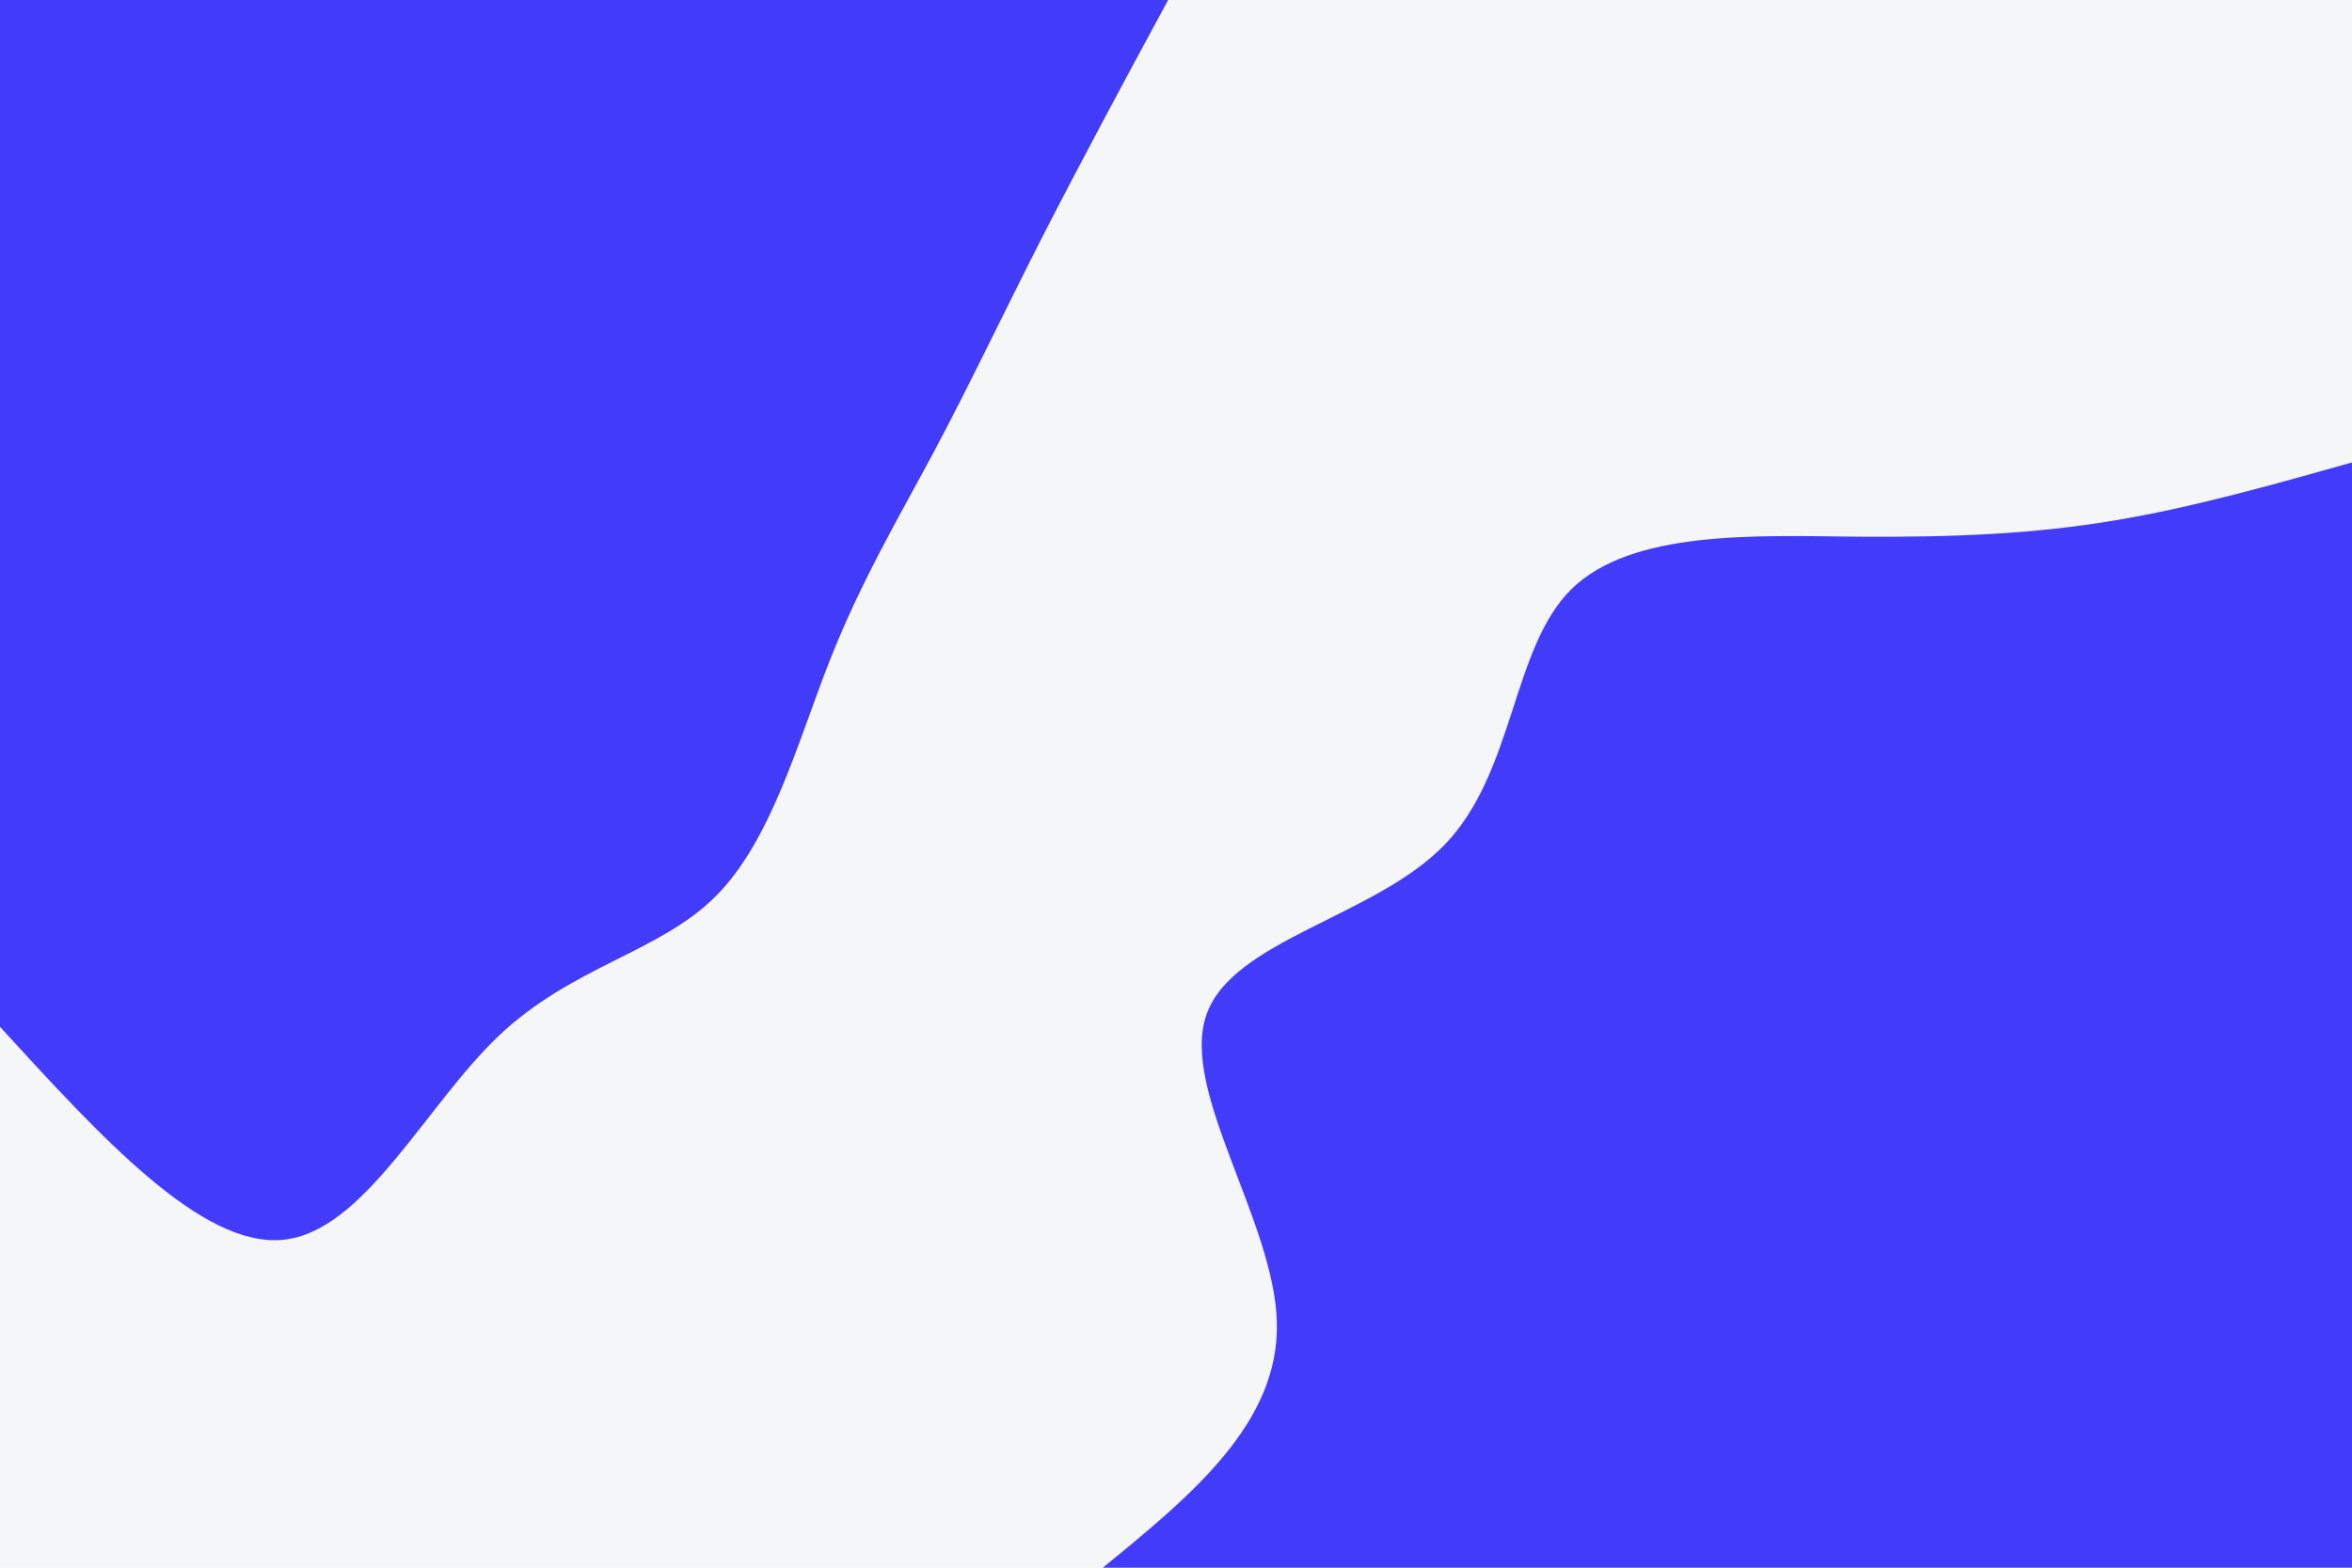 <svg id="visual" viewBox="0 0 900 600" width="900" height="600" xmlns="http://www.w3.org/2000/svg" xmlns:xlink="http://www.w3.org/1999/xlink" version="1.1"><rect x="0" y="0" width="900" height="600" fill="#f5f6f7"></rect><defs><linearGradient id="grad1_0" x1="33.3%" y1="100%" x2="100%" y2="0%"><stop offset="20%" stop-color="#f5f6f7" stop-opacity="1"></stop><stop offset="80%" stop-color="#f5f6f7" stop-opacity="1"></stop></linearGradient></defs><defs><linearGradient id="grad2_0" x1="0%" y1="100%" x2="66.7%" y2="0%"><stop offset="20%" stop-color="#f5f6f7" stop-opacity="1"></stop><stop offset="80%" stop-color="#f5f6f7" stop-opacity="1"></stop></linearGradient></defs><g transform="translate(900, 600)"><path d="M-478 0C-444.2 -27.6 -410.4 -55.3 -411.4 -93.9C-412.4 -132.5 -448.2 -182.1 -438.5 -211.2C-428.9 -240.3 -374 -248.9 -347.1 -276.8C-320.3 -304.7 -321.6 -351.9 -298.7 -374.5C-275.7 -397.1 -228.5 -395 -190 -394.6C-151.5 -394.3 -121.7 -395.7 -91.5 -400.7C-61.2 -405.7 -30.6 -414.4 0 -423L0 0Z" fill="#423cfa"></path></g><g transform="translate(0, 0)"><path d="M447 0C430.2 31 413.5 62.1 398.7 91C384 119.9 371.3 146.7 357.7 172.3C344.1 197.8 329.6 222.1 317.4 253.1C305.2 284.1 295.2 321.8 273.7 343.2C252.2 364.6 219.1 369.7 190.9 396.4C162.7 423.2 139.3 471.5 108.3 474.5C77.3 477.6 38.7 435.3 0 393L0 0Z" fill="#423cfa"></path></g></svg>